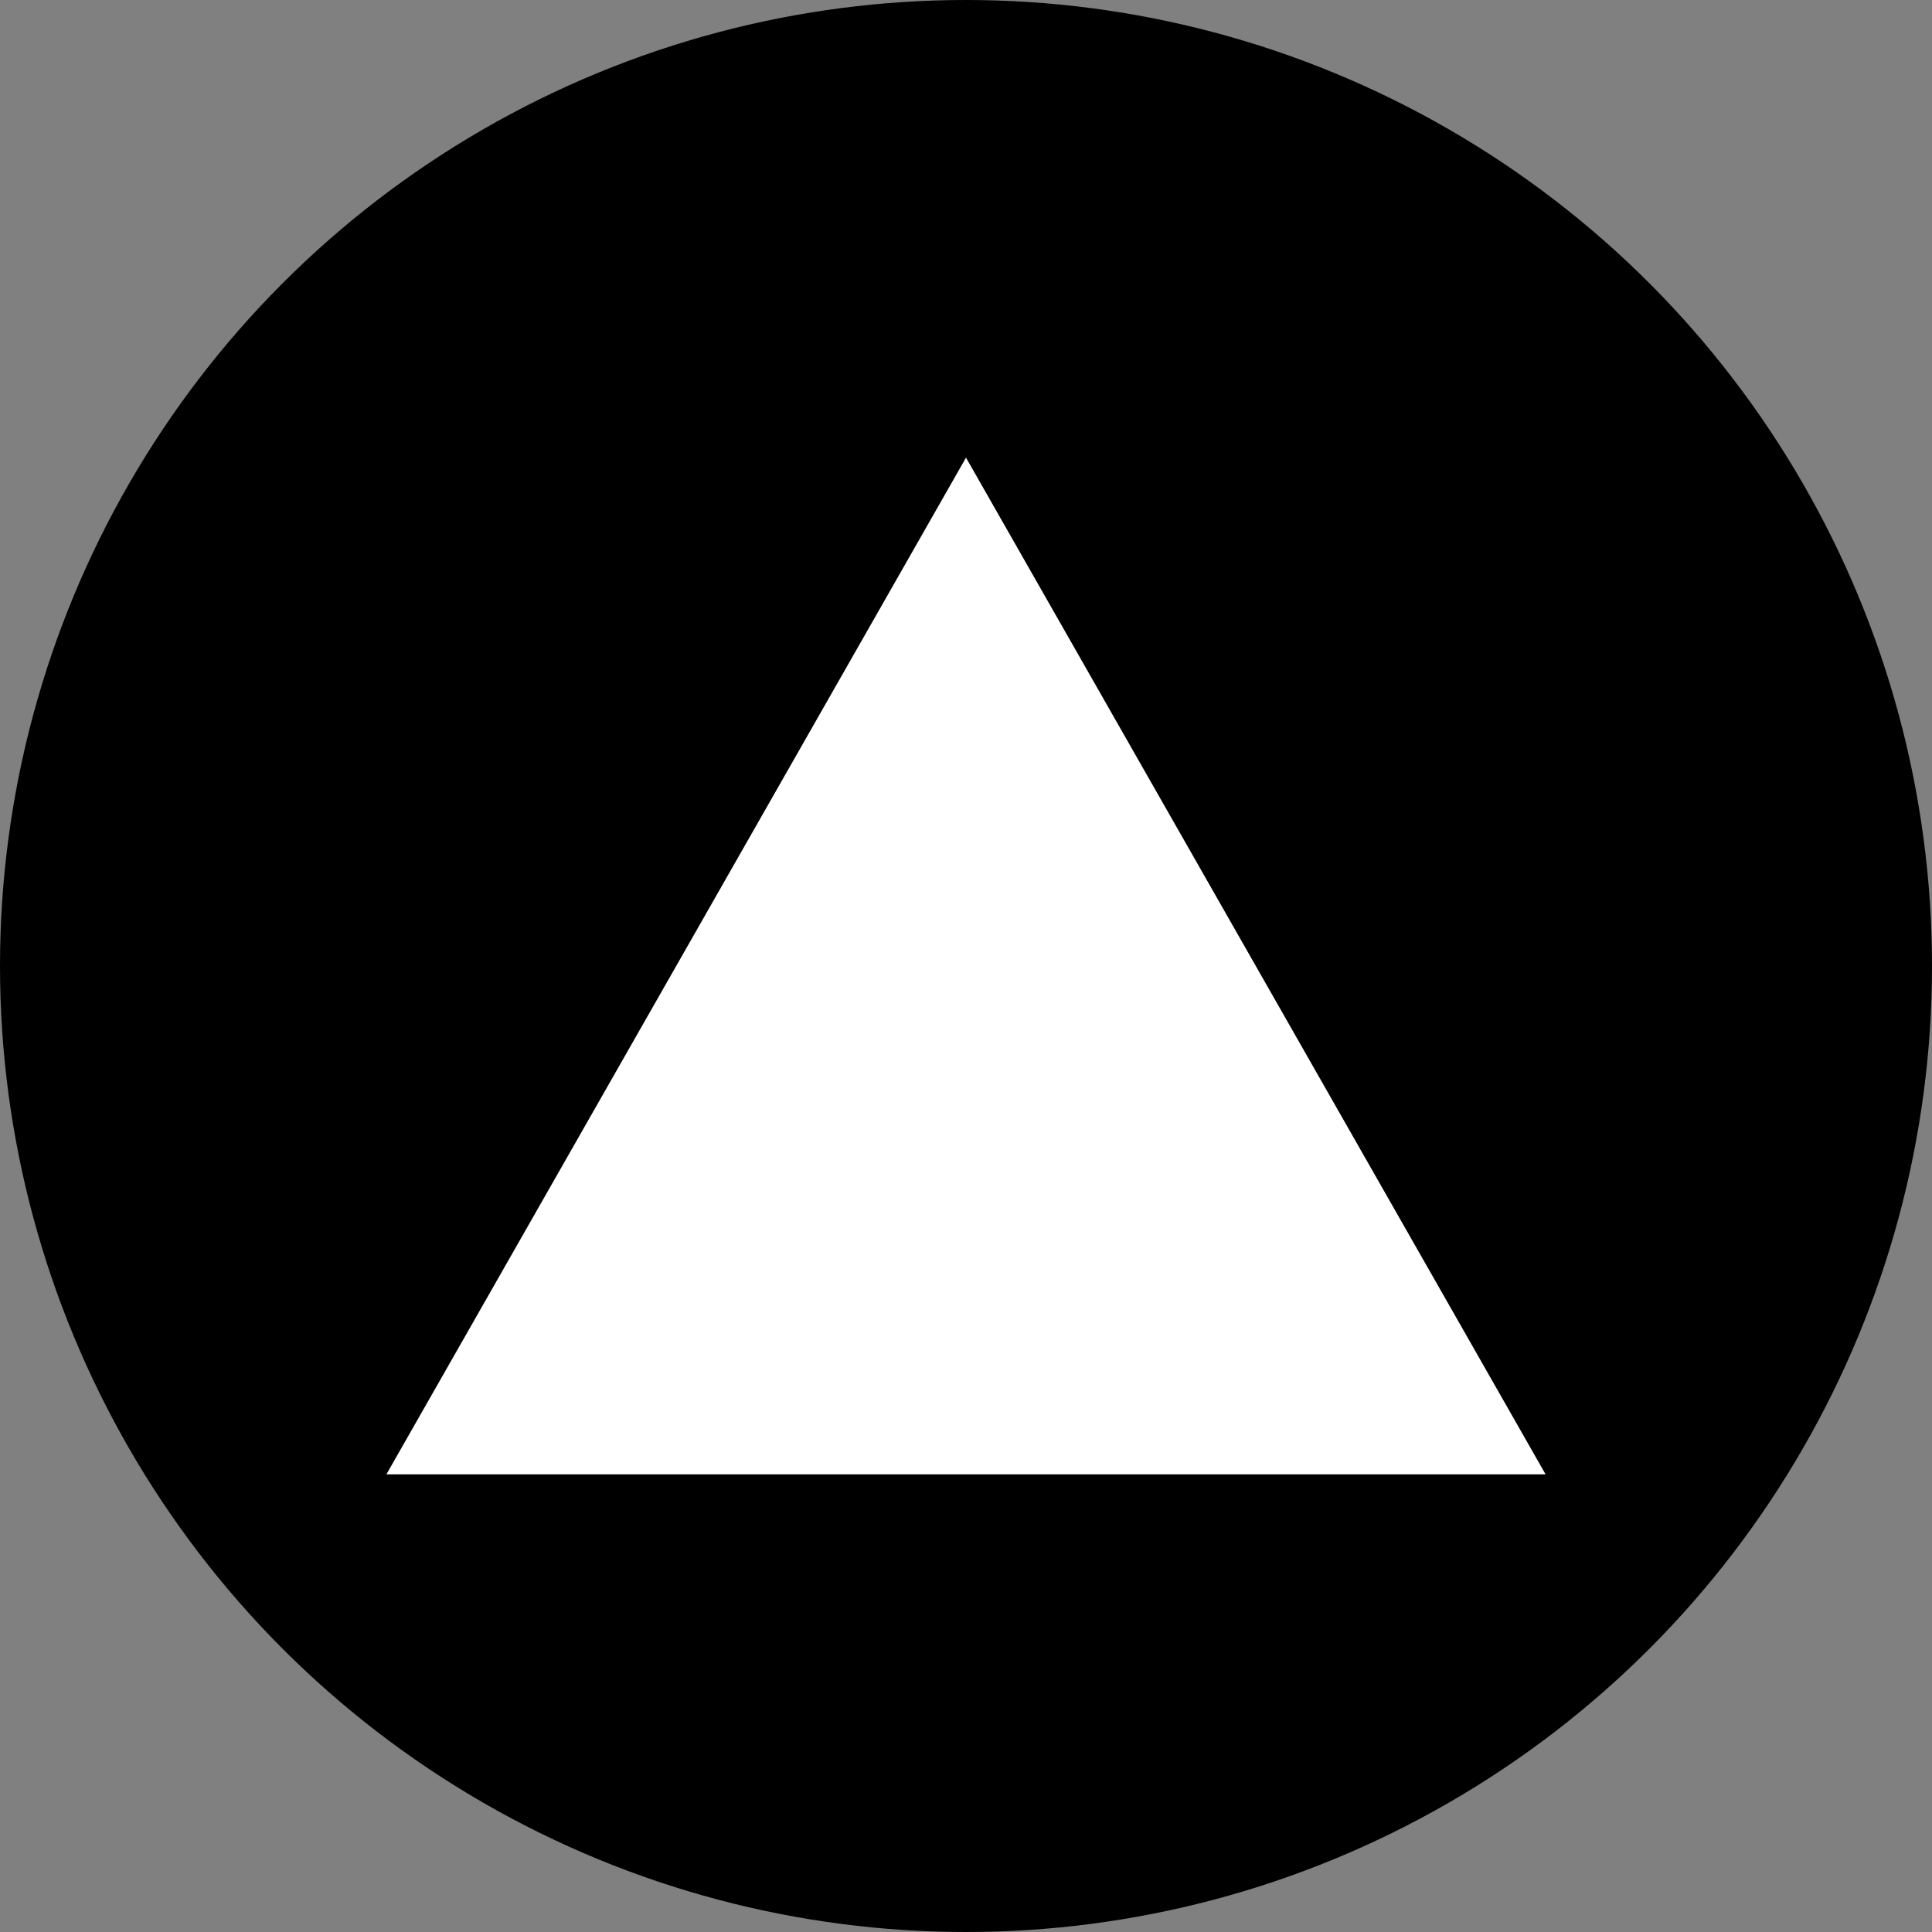 <?xml version="1.0" encoding="utf-8"?>
<svg role="img" viewBox="0 0 24 24" xmlns="http://www.w3.org/2000/svg">
	<rect x="0" y="0" width="24" height="24" fill="#808080" stroke="none"/>
	<title>Vercel</title>
	<circle cx="12" cy="12" r="12" fill="#000000"></circle>
	<path d="M24 22.525H0l12-21.05 12 21.05z" transform="translate(4.8, 4.8) scale(0.6)" fill="white"></path>
</svg>